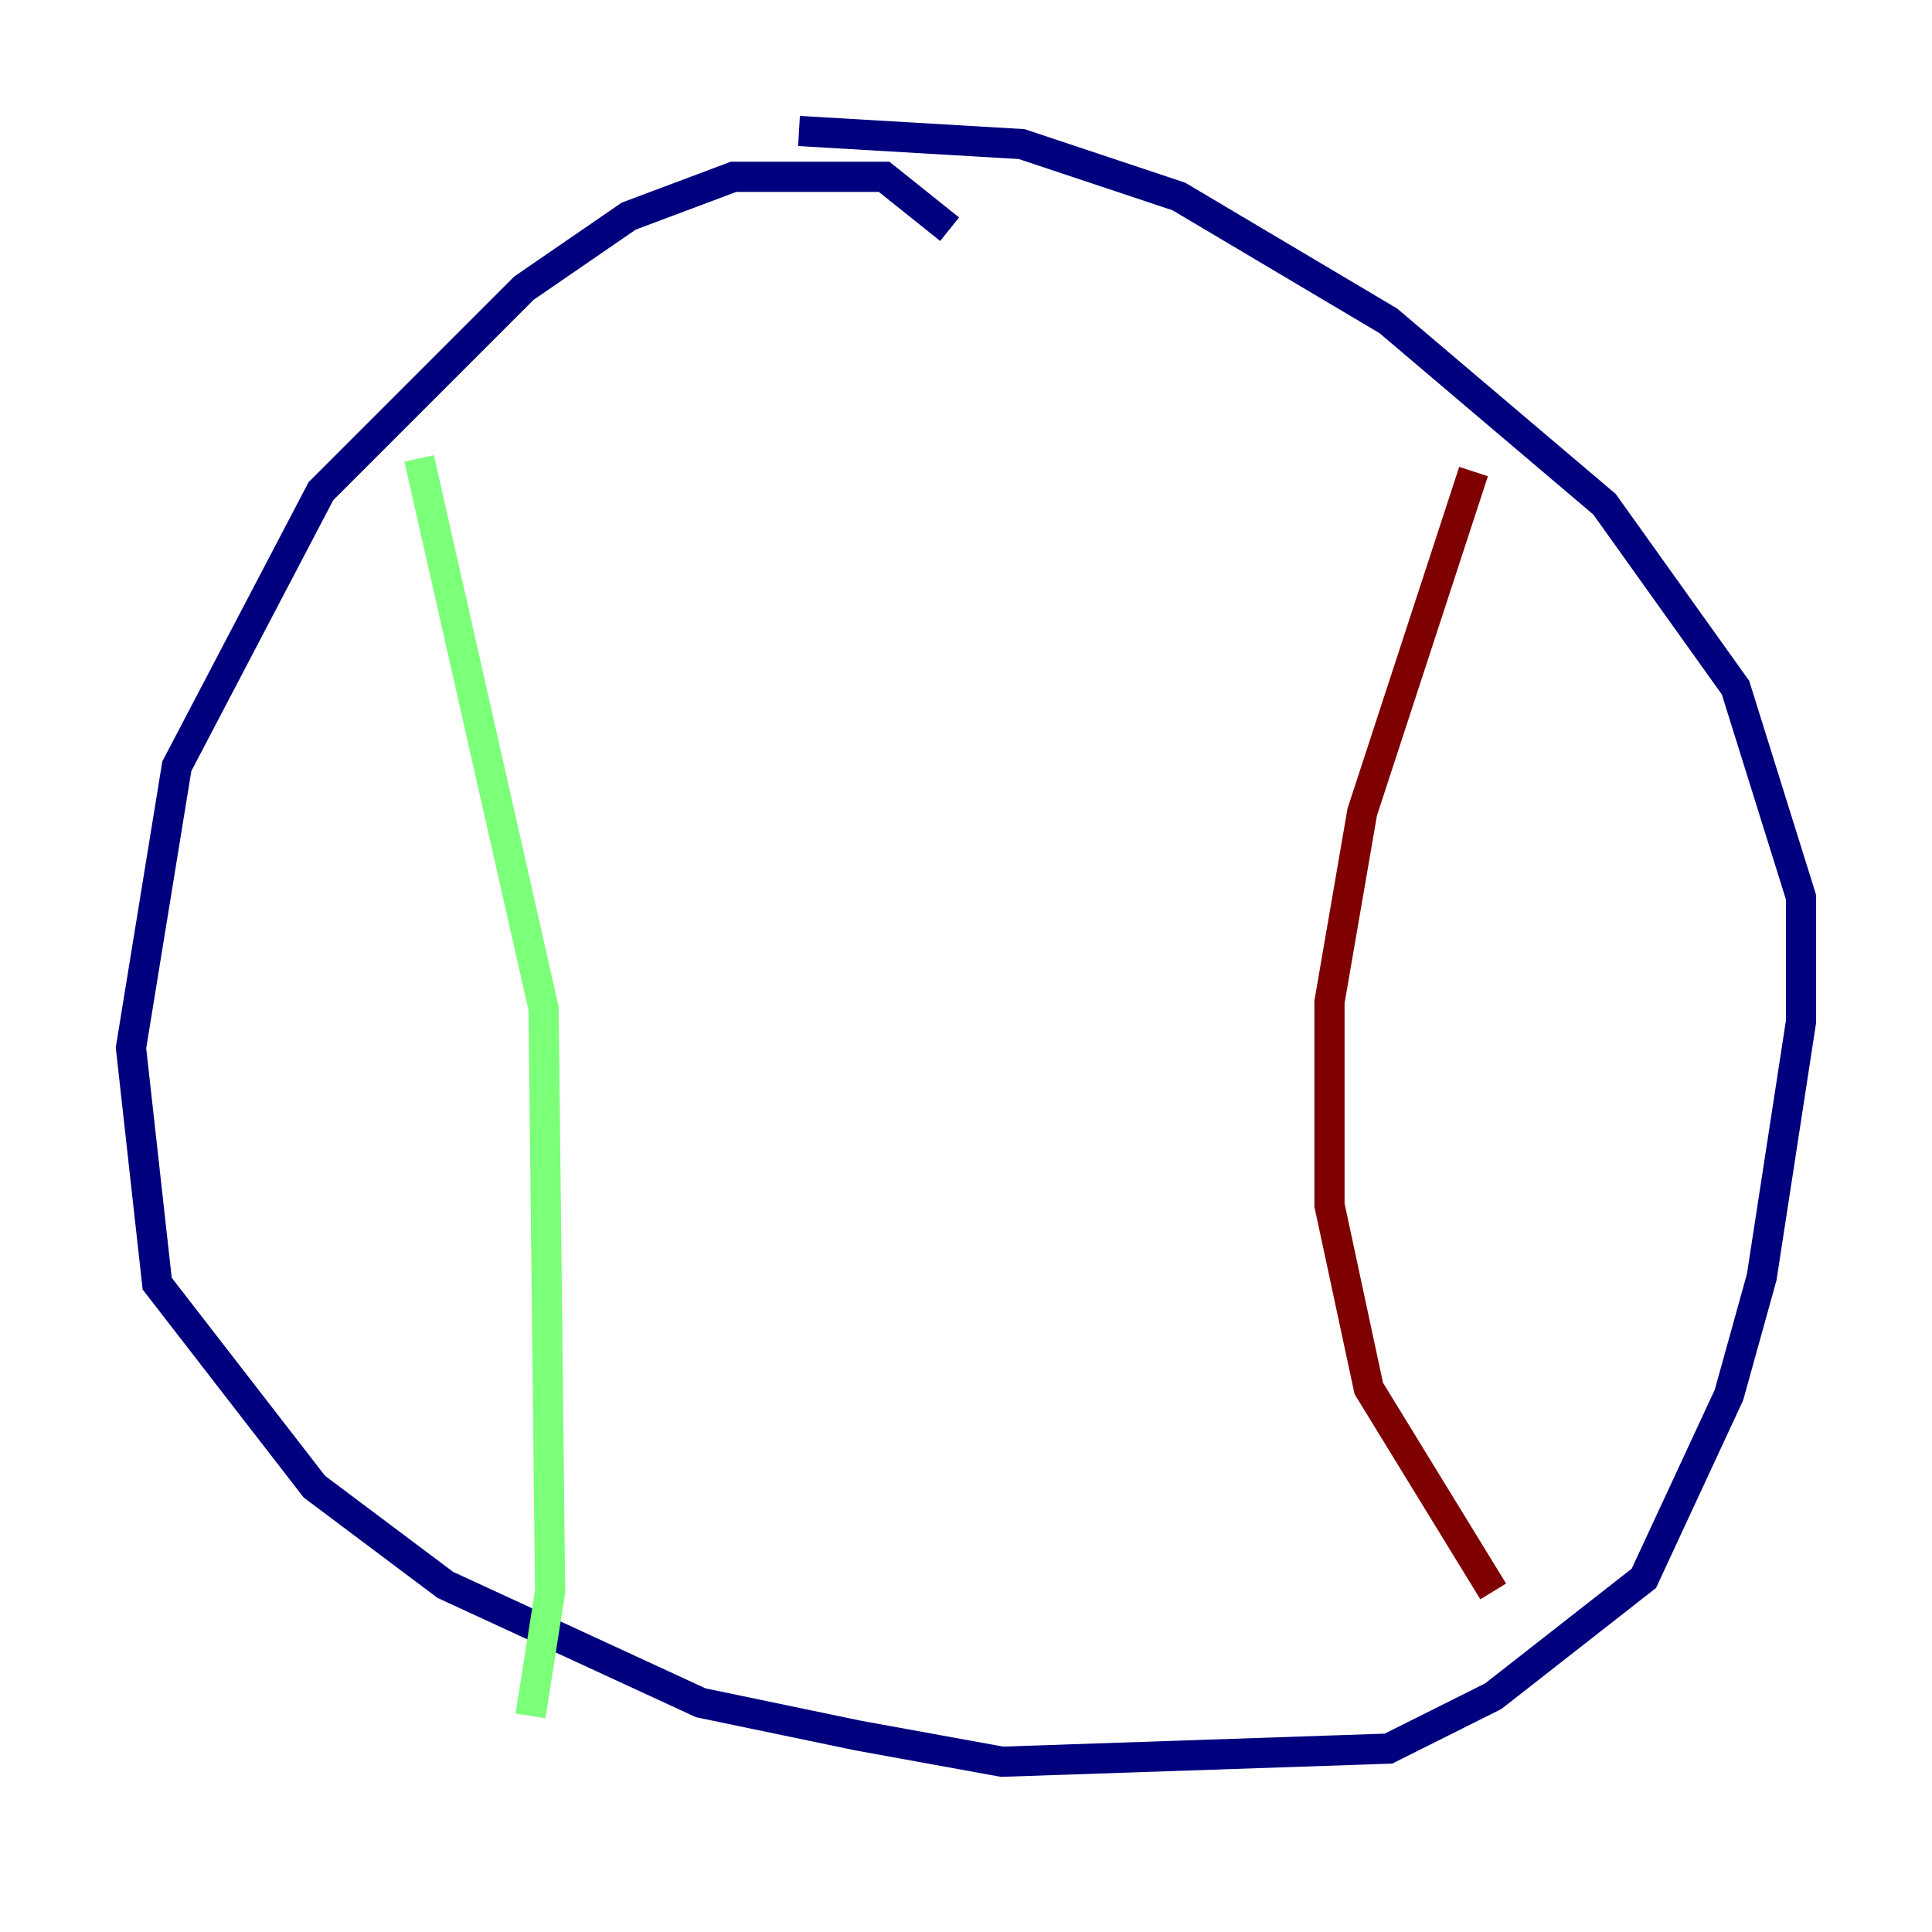 <?xml version="1.0" encoding="utf-8" ?>
<svg baseProfile="tiny" height="128" version="1.2" viewBox="0,0,128,128" width="128" xmlns="http://www.w3.org/2000/svg" xmlns:ev="http://www.w3.org/2001/xml-events" xmlns:xlink="http://www.w3.org/1999/xlink"><defs /><polyline fill="none" points="62.915,15.186 58.576,11.715 48.597,11.715 41.654,14.319 34.712,19.091 21.261,32.542 11.715,50.766 8.678,69.424 10.414,85.044 20.827,98.495 29.505,105.003 46.427,112.814 56.841,114.983 66.386,116.719 91.986,115.851 98.929,112.38 108.909,104.57 114.549,92.42 116.719,84.61 119.322,67.688 119.322,59.444 114.983,45.559 106.305,33.41 91.986,21.261 78.102,13.017 67.688,9.546 52.936,8.678" stroke="#00007f" stroke-width="2" /><polyline fill="none" points="27.77,30.373 36.014,66.82 36.447,105.437 35.146,113.681" stroke="#7cff79" stroke-width="2" /><polyline fill="none" points="97.627,31.241 90.251,53.803 88.081,66.386 88.081,79.837 90.685,91.986 98.929,105.437" stroke="#7f0000" stroke-width="2" /></svg>